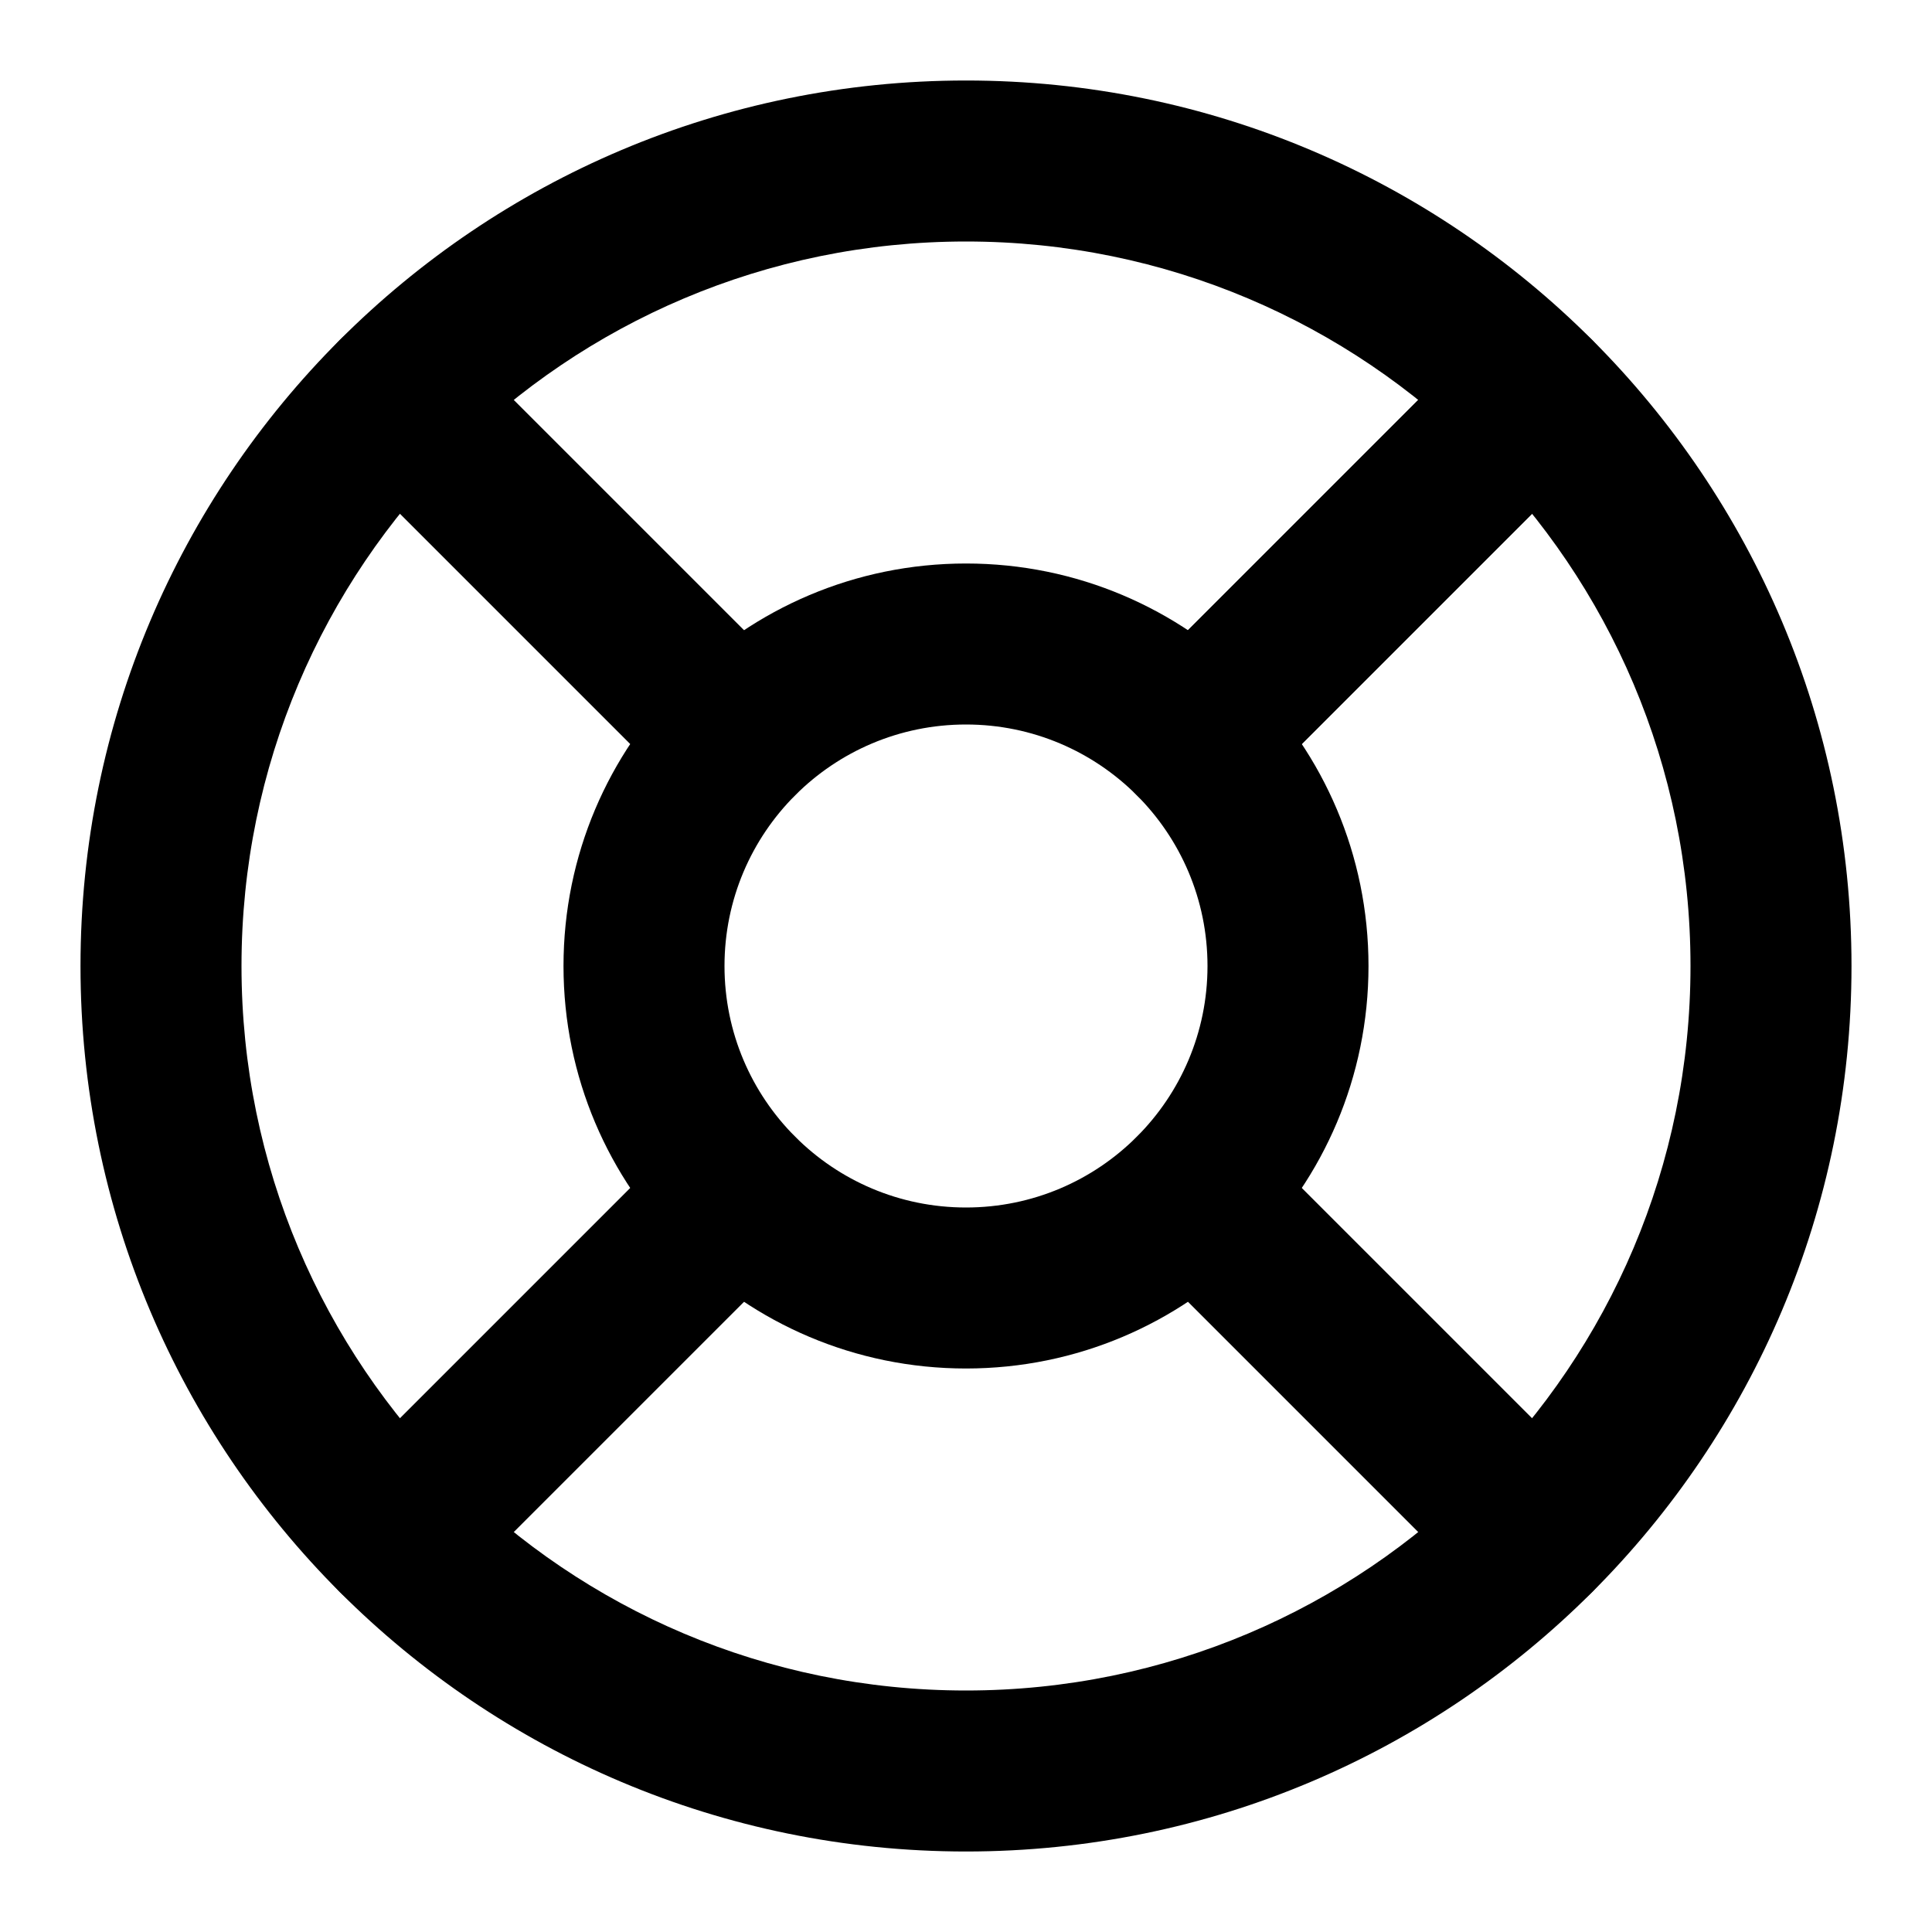 <svg width="24" height="24" viewBox="0 0 24 24" fill="none" xmlns="http://www.w3.org/2000/svg">
<path fill-rule="evenodd" clip-rule="evenodd" d="M12 3C7.029 3 3 7.029 3 12C3 16.971 7.029 21 12 21C16.971 21 21 16.971 21 12C21 7.029 16.971 3 12 3ZM1 12C1 5.925 5.925 1 12 1C18.075 1 23 5.925 23 12C23 18.075 18.075 23 12 23C5.925 23 1 18.075 1 12Z" fill="black"/>
<path fill-rule="evenodd" clip-rule="evenodd" d="M12 9C10.343 9 9 10.343 9 12C9 13.657 10.343 15 12 15C13.657 15 15 13.657 15 12C15 10.343 13.657 9 12 9ZM7 12C7 9.239 9.239 7 12 7C14.761 7 17 9.239 17 12C17 14.761 14.761 17 12 17C9.239 17 7 14.761 7 12Z" fill="black"/>
<path fill-rule="evenodd" clip-rule="evenodd" d="M4.223 4.223C4.613 3.832 5.247 3.832 5.637 4.223L9.877 8.463C10.268 8.853 10.268 9.487 9.877 9.877C9.487 10.268 8.853 10.268 8.463 9.877L4.223 5.637C3.832 5.247 3.832 4.613 4.223 4.223Z" fill="black"/>
<path fill-rule="evenodd" clip-rule="evenodd" d="M14.123 14.123C14.513 13.732 15.147 13.732 15.537 14.123L19.777 18.363C20.168 18.753 20.168 19.387 19.777 19.777C19.387 20.168 18.753 20.168 18.363 19.777L14.123 15.537C13.732 15.147 13.732 14.513 14.123 14.123Z" fill="black"/>
<path fill-rule="evenodd" clip-rule="evenodd" d="M19.777 4.223C20.168 4.613 20.168 5.247 19.777 5.637L15.537 9.877C15.147 10.268 14.513 10.268 14.123 9.877C13.732 9.487 13.732 8.853 14.123 8.463L18.363 4.223C18.753 3.832 19.387 3.832 19.777 4.223Z" fill="black"/>
<path fill-rule="evenodd" clip-rule="evenodd" d="M19.067 4.933C19.458 5.323 19.458 5.957 19.067 6.347L15.537 9.877C15.147 10.268 14.513 10.268 14.123 9.877C13.732 9.487 13.732 8.853 14.123 8.463L17.653 4.933C18.043 4.542 18.677 4.542 19.067 4.933Z" fill="black"/>
<path fill-rule="evenodd" clip-rule="evenodd" d="M9.877 14.123C10.268 14.513 10.268 15.147 9.877 15.537L5.637 19.777C5.247 20.168 4.613 20.168 4.223 19.777C3.832 19.387 3.832 18.753 4.223 18.363L8.463 14.123C8.853 13.732 9.487 13.732 9.877 14.123Z" fill="black"/>
</svg>
